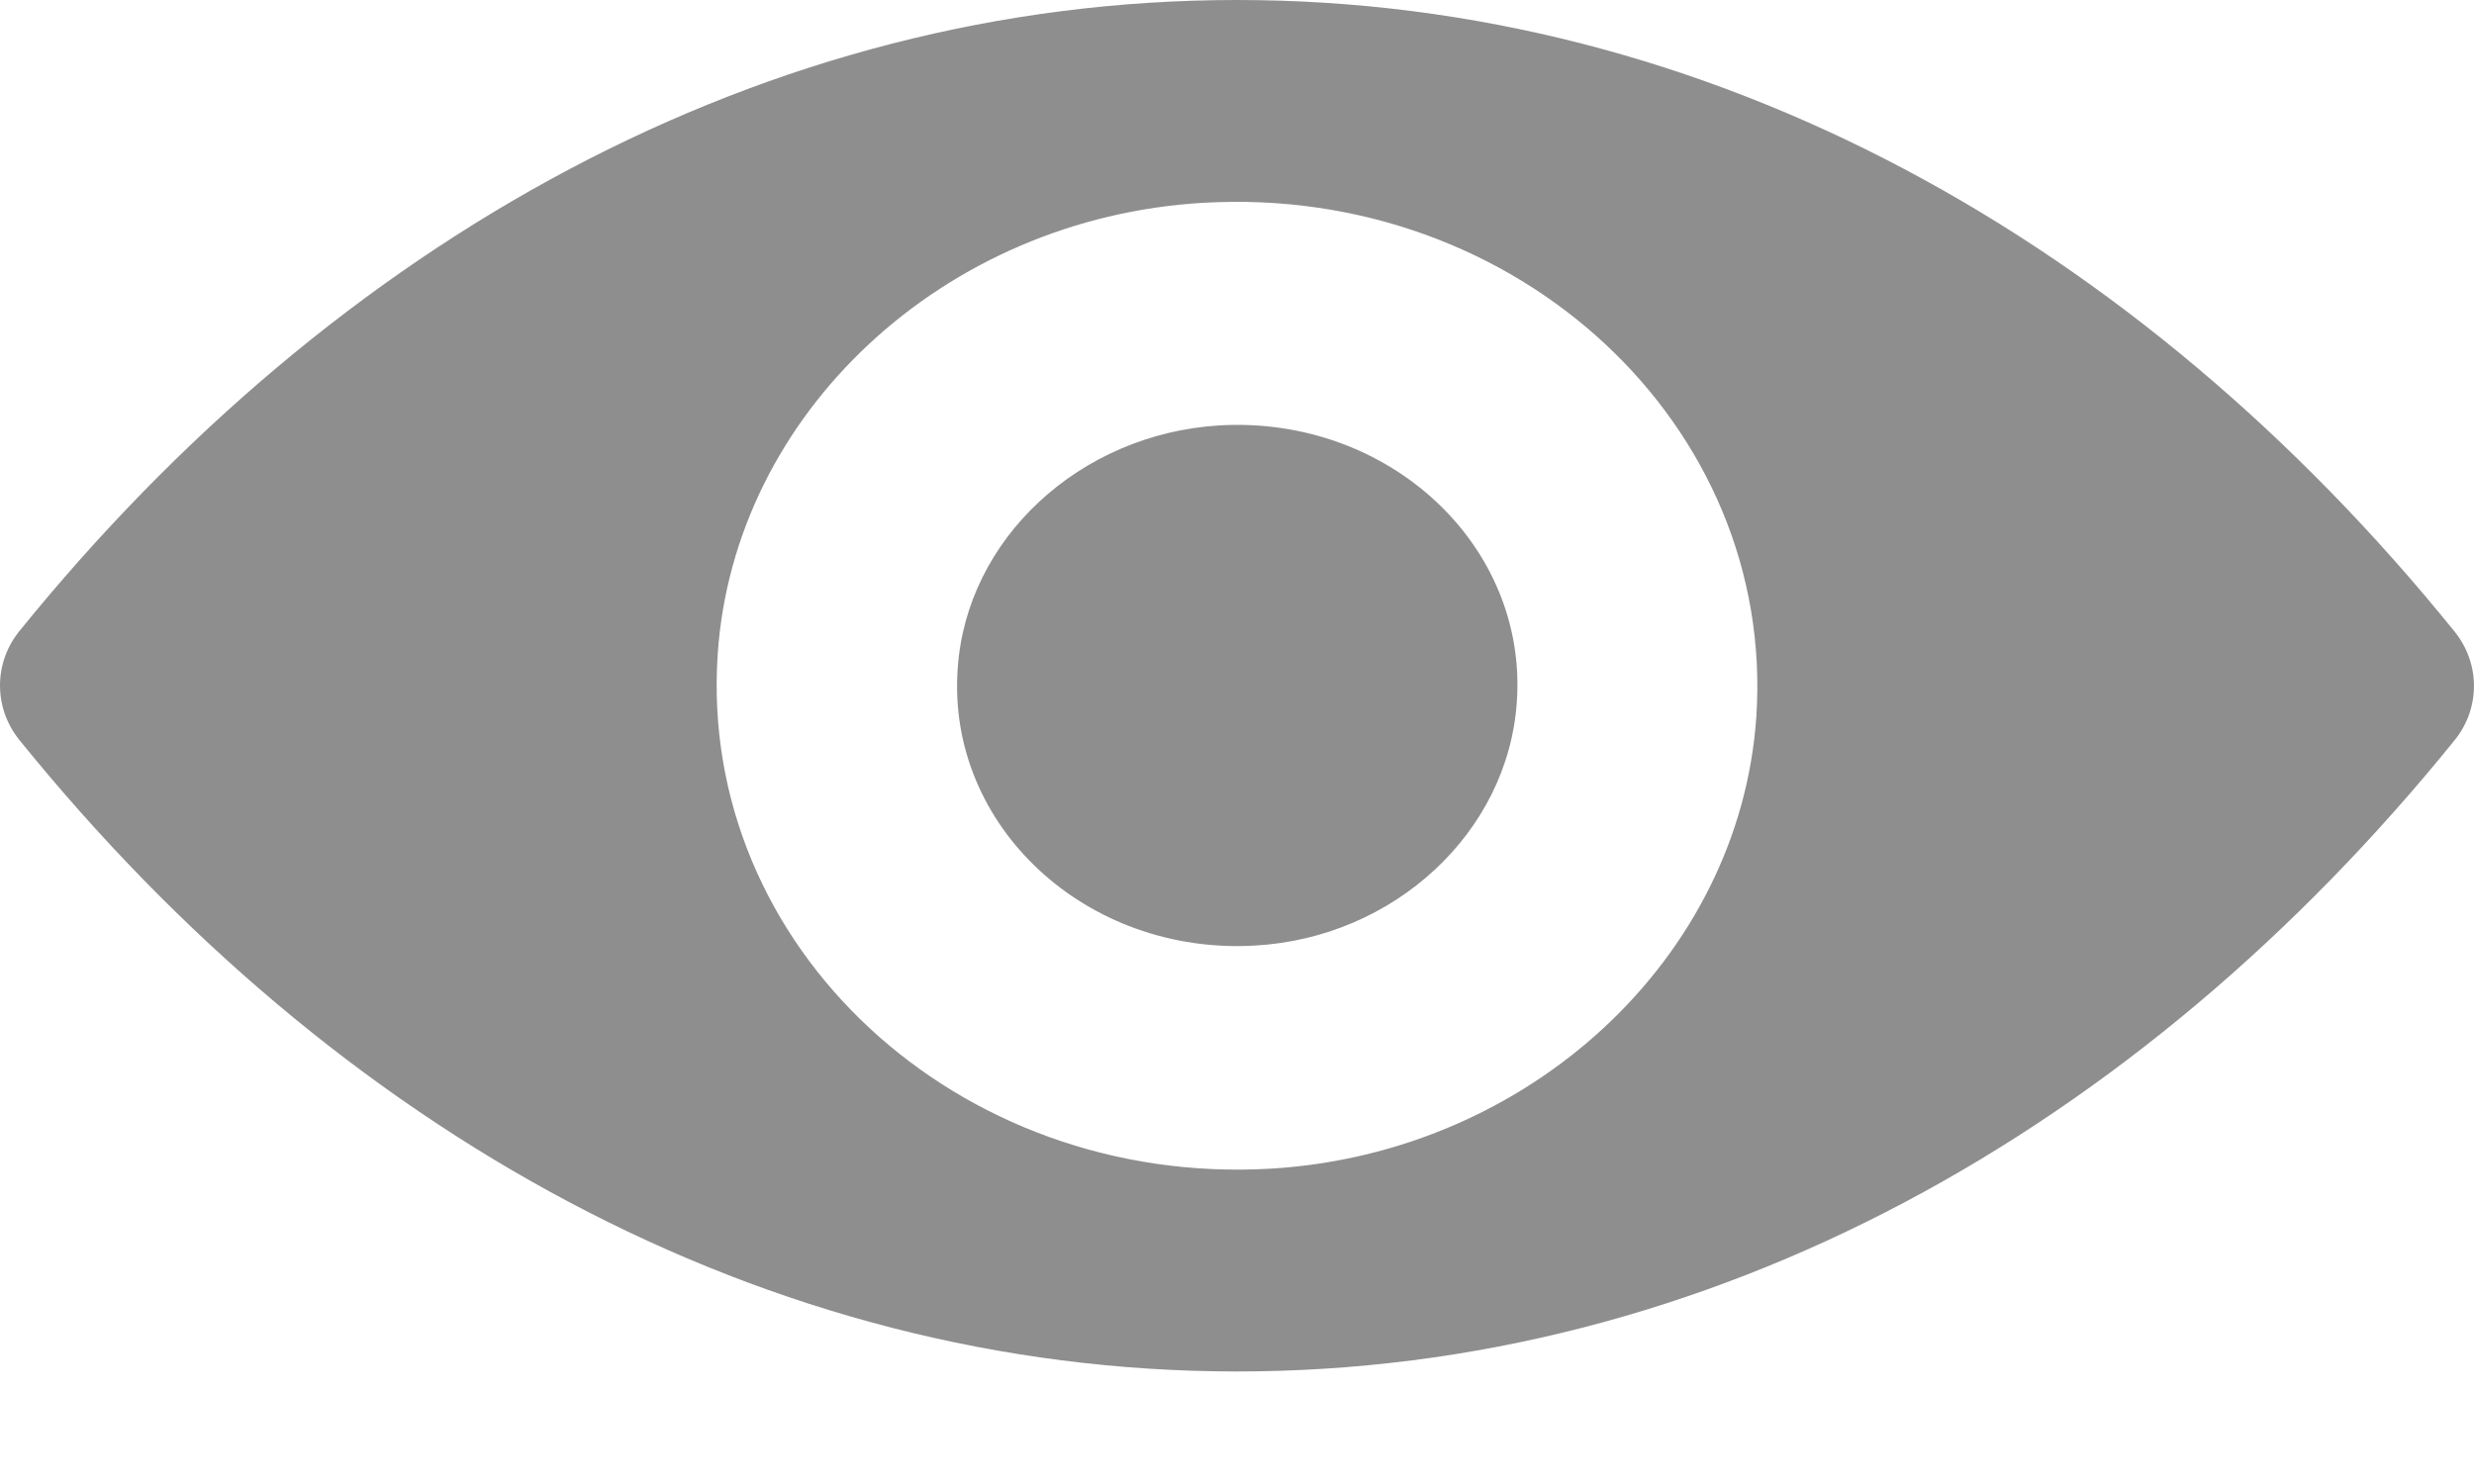 <svg width="20" height="12" viewBox="0 0 20 12" fill="none" xmlns="http://www.w3.org/2000/svg">
<path d="M10 0C6.179 0 2.714 1.945 0.156 5.104C-0.052 5.362 -0.052 5.724 0.156 5.983C2.714 9.145 6.179 11.09 10 11.09C13.821 11.09 17.287 9.145 19.843 5.986C20.052 5.728 20.052 5.366 19.843 5.107C17.287 1.945 13.821 0 10 0ZM10.274 9.45C7.738 9.598 5.643 7.653 5.802 5.29C5.933 3.341 7.631 1.762 9.726 1.64C12.262 1.492 14.357 3.437 14.198 5.8C14.063 7.745 12.365 9.324 10.274 9.45ZM10.147 7.646C8.781 7.726 7.652 6.679 7.742 5.408C7.811 4.358 8.728 3.509 9.857 3.44C11.223 3.36 12.352 4.407 12.262 5.678C12.189 6.732 11.272 7.581 10.147 7.646Z" fill="#8E8E8E"/>
</svg>
